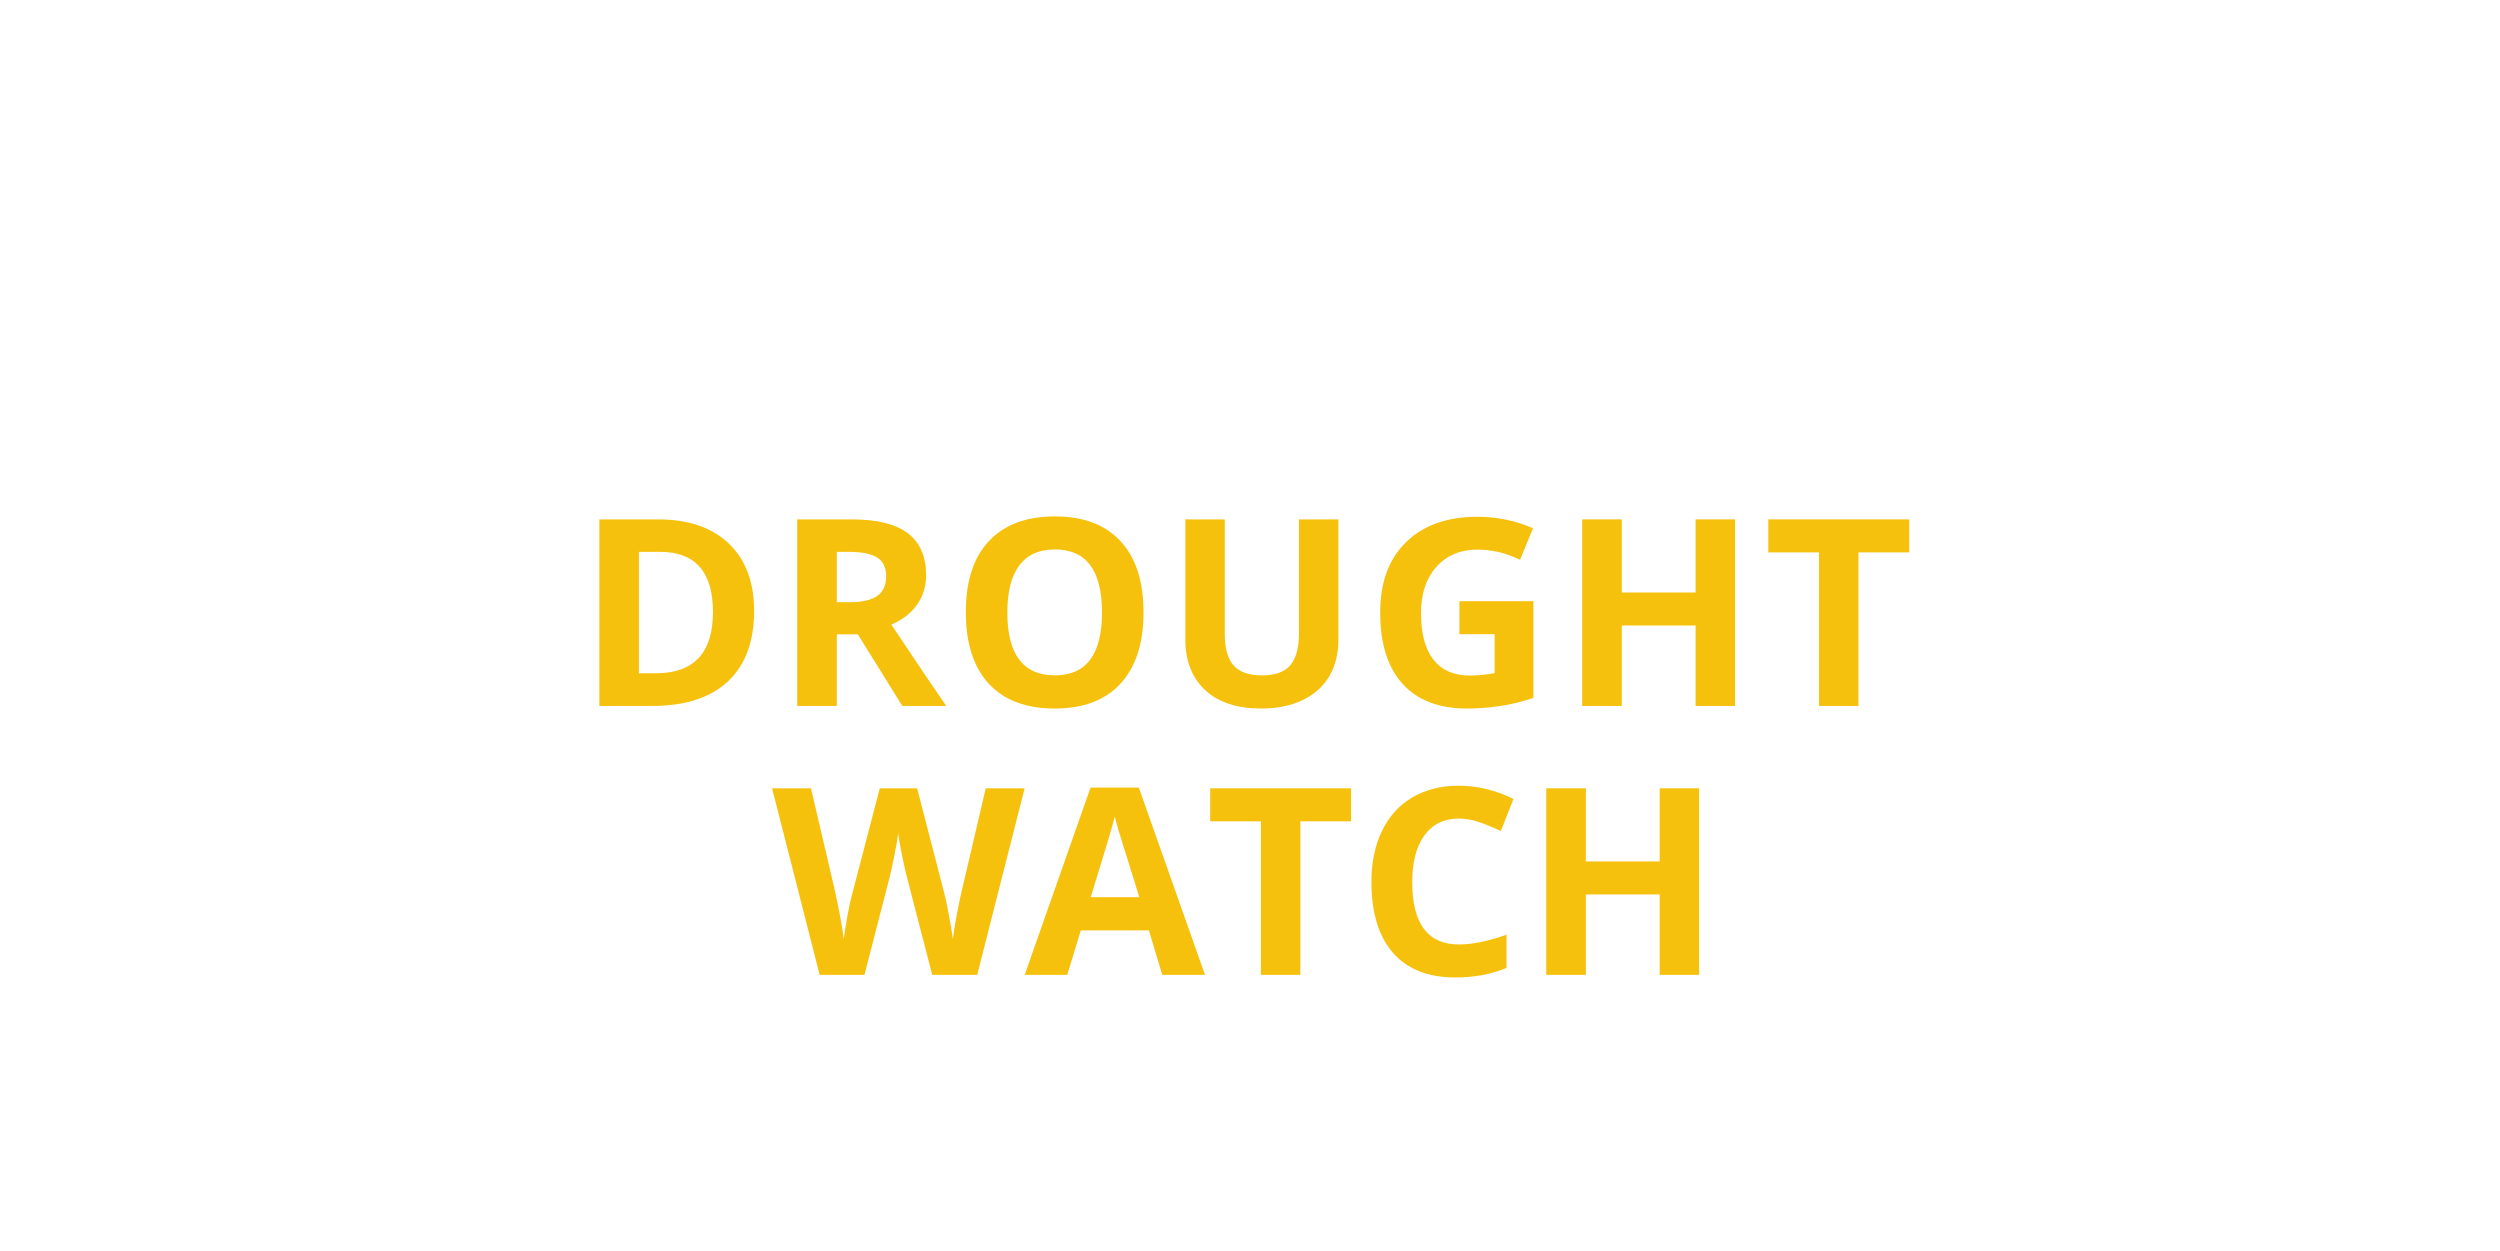 <svg xmlns="http://www.w3.org/2000/svg" xmlns:xlink="http://www.w3.org/1999/xlink" width="224.88" viewBox="0 0 224.88 112.5" height="112.5" version="1.0"><defs><g id="a"><path d="M 10.203 0 L 1.828 0 L 1.828 -14.531 L 10.203 -14.531 L 10.203 -12.016 L 4.906 -12.016 L 4.906 -8.812 L 9.828 -8.812 L 9.828 -6.297 L 4.906 -6.297 L 4.906 -2.547 L 10.203 -2.547 Z M 10.203 0"/></g><g id="b"><path d="M 10.719 0 L 9.672 -3.453 L 4.375 -3.453 L 3.328 0 L 0 0 L 5.125 -14.594 L 8.891 -14.594 L 14.047 0 Z M 8.938 -6.047 C 7.957 -9.18 7.406 -10.953 7.281 -11.359 C 7.164 -11.773 7.082 -12.102 7.031 -12.344 C 6.812 -11.488 6.188 -9.391 5.156 -6.047 Z M 8.938 -6.047"/></g><g id="c"><path d="M 10.406 -4.031 C 10.406 -2.719 9.93 -1.68 8.984 -0.922 C 8.047 -0.172 6.734 0.203 5.047 0.203 C 3.492 0.203 2.125 -0.086 0.938 -0.672 L 0.938 -3.531 C 1.914 -3.102 2.742 -2.797 3.422 -2.609 C 4.098 -2.43 4.719 -2.344 5.281 -2.344 C 5.957 -2.344 6.477 -2.473 6.844 -2.734 C 7.207 -2.992 7.391 -3.379 7.391 -3.891 C 7.391 -4.172 7.305 -4.422 7.141 -4.641 C 6.984 -4.867 6.75 -5.082 6.438 -5.281 C 6.133 -5.488 5.508 -5.816 4.562 -6.266 C 3.676 -6.691 3.008 -7.094 2.562 -7.469 C 2.125 -7.852 1.77 -8.301 1.5 -8.812 C 1.238 -9.32 1.109 -9.922 1.109 -10.609 C 1.109 -11.891 1.539 -12.898 2.406 -13.641 C 3.281 -14.379 4.488 -14.75 6.031 -14.75 C 6.781 -14.75 7.5 -14.656 8.188 -14.469 C 8.875 -14.289 9.594 -14.039 10.344 -13.719 L 9.344 -11.328 C 8.57 -11.641 7.93 -11.859 7.422 -11.984 C 6.91 -12.109 6.41 -12.172 5.922 -12.172 C 5.336 -12.172 4.891 -12.035 4.578 -11.766 C 4.266 -11.492 4.109 -11.141 4.109 -10.703 C 4.109 -10.43 4.172 -10.191 4.297 -9.984 C 4.43 -9.785 4.633 -9.594 4.906 -9.406 C 5.176 -9.219 5.828 -8.879 6.859 -8.391 C 8.211 -7.742 9.141 -7.094 9.641 -6.438 C 10.148 -5.781 10.406 -4.977 10.406 -4.031 Z M 10.406 -4.031"/></g><g id="d"><path d="M 7.438 0 L 4.359 0 L 4.359 -11.969 L 0.406 -11.969 L 0.406 -14.531 L 11.375 -14.531 L 11.375 -11.969 L 7.438 -11.969 Z M 7.438 0"/></g><g id="f"><path d="M 4.859 0 L 1.828 0 L 1.828 -14.531 L 10.156 -14.531 L 10.156 -12.016 L 4.859 -12.016 L 4.859 -8.266 L 9.797 -8.266 L 9.797 -5.75 L 4.859 -5.75 Z M 4.859 0"/></g><g id="g"><path d="M 4.906 -8.078 L 5.906 -8.078 C 6.875 -8.078 7.594 -8.238 8.062 -8.562 C 8.531 -8.895 8.766 -9.406 8.766 -10.094 C 8.766 -10.789 8.523 -11.285 8.047 -11.578 C 7.578 -11.867 6.844 -12.016 5.844 -12.016 L 4.906 -12.016 Z M 4.906 -5.578 L 4.906 0 L 1.828 0 L 1.828 -14.531 L 6.062 -14.531 C 8.039 -14.531 9.504 -14.172 10.453 -13.453 C 11.398 -12.734 11.875 -11.645 11.875 -10.188 C 11.875 -9.32 11.633 -8.555 11.156 -7.891 C 10.688 -7.234 10.023 -6.711 9.172 -6.328 C 11.359 -3.066 12.781 -0.957 13.438 0 L 10.016 0 L 6.547 -5.578 Z M 4.906 -5.578"/></g><g id="h"><path d="M 1.828 0 L 1.828 -14.531 L 4.906 -14.531 L 4.906 0 Z M 1.828 0"/></g><g id="i"><path d="M 8 -12.172 C 6.844 -12.172 5.945 -11.734 5.312 -10.859 C 4.676 -9.992 4.359 -8.785 4.359 -7.234 C 4.359 -3.984 5.57 -2.359 8 -2.359 C 9.02 -2.359 10.254 -2.613 11.703 -3.125 L 11.703 -0.547 C 10.516 -0.047 9.188 0.203 7.719 0.203 C 5.602 0.203 3.984 -0.438 2.859 -1.719 C 1.742 -3 1.188 -4.844 1.188 -7.25 C 1.188 -8.758 1.457 -10.082 2 -11.219 C 2.551 -12.352 3.344 -13.223 4.375 -13.828 C 5.406 -14.441 6.613 -14.75 8 -14.75 C 9.414 -14.75 10.832 -14.406 12.25 -13.719 L 11.266 -11.219 C 10.723 -11.469 10.176 -11.688 9.625 -11.875 C 9.07 -12.07 8.531 -12.172 8 -12.172 Z M 8 -12.172"/></g><g id="j"><path d="M 16.031 -8.547 C 16.031 -5.785 15.242 -3.672 13.672 -2.203 C 12.098 -0.734 9.828 0 6.859 0 L 2.109 0 L 2.109 -16.781 L 7.375 -16.781 C 10.113 -16.781 12.238 -16.055 13.75 -14.609 C 15.27 -13.16 16.031 -11.141 16.031 -8.547 Z M 12.328 -8.453 C 12.328 -12.055 10.738 -13.859 7.562 -13.859 L 5.672 -13.859 L 5.672 -2.938 L 7.188 -2.938 C 10.613 -2.938 12.328 -4.773 12.328 -8.453 Z M 12.328 -8.453"/></g><g id="k"><path d="M 5.672 -9.328 L 6.812 -9.328 C 7.938 -9.328 8.766 -9.516 9.297 -9.891 C 9.836 -10.266 10.109 -10.852 10.109 -11.656 C 10.109 -12.457 9.832 -13.023 9.281 -13.359 C 8.738 -13.691 7.895 -13.859 6.75 -13.859 L 5.672 -13.859 Z M 5.672 -6.438 L 5.672 0 L 2.109 0 L 2.109 -16.781 L 7 -16.781 C 9.281 -16.781 10.969 -16.363 12.062 -15.531 C 13.156 -14.695 13.703 -13.438 13.703 -11.75 C 13.703 -10.758 13.43 -9.879 12.891 -9.109 C 12.348 -8.348 11.578 -7.75 10.578 -7.312 C 13.098 -3.539 14.742 -1.102 15.516 0 L 11.562 0 L 7.562 -6.438 Z M 5.672 -6.438"/></g><g id="l"><path d="M 17.344 -8.406 C 17.344 -5.633 16.648 -3.5 15.266 -2 C 13.891 -0.508 11.922 0.234 9.359 0.234 C 6.785 0.234 4.805 -0.508 3.422 -2 C 2.047 -3.5 1.359 -5.645 1.359 -8.438 C 1.359 -11.227 2.051 -13.359 3.438 -14.828 C 4.82 -16.305 6.801 -17.047 9.375 -17.047 C 11.945 -17.047 13.914 -16.301 15.281 -14.812 C 16.656 -13.332 17.344 -11.195 17.344 -8.406 Z M 5.094 -8.406 C 5.094 -6.531 5.445 -5.117 6.156 -4.172 C 6.875 -3.223 7.941 -2.75 9.359 -2.75 C 12.191 -2.75 13.609 -4.633 13.609 -8.406 C 13.609 -12.188 12.195 -14.078 9.375 -14.078 C 7.957 -14.078 6.891 -13.598 6.172 -12.641 C 5.453 -11.691 5.094 -10.281 5.094 -8.406 Z M 5.094 -8.406"/></g><g id="m"><path d="M 15.766 -16.781 L 15.766 -5.922 C 15.766 -4.68 15.488 -3.594 14.938 -2.656 C 14.383 -1.727 13.582 -1.016 12.531 -0.516 C 11.477 -0.016 10.238 0.234 8.812 0.234 C 6.656 0.234 4.977 -0.316 3.781 -1.422 C 2.594 -2.535 2 -4.051 2 -5.969 L 2 -16.781 L 5.547 -16.781 L 5.547 -6.5 C 5.547 -5.207 5.805 -4.258 6.328 -3.656 C 6.848 -3.051 7.707 -2.75 8.906 -2.75 C 10.07 -2.75 10.914 -3.051 11.438 -3.656 C 11.957 -4.27 12.219 -5.227 12.219 -6.531 L 12.219 -16.781 Z M 15.766 -16.781"/></g><g id="n"><path d="M 8.484 -9.422 L 15.141 -9.422 L 15.141 -0.719 C 14.055 -0.363 13.035 -0.117 12.078 0.016 C 11.129 0.16 10.16 0.234 9.172 0.234 C 6.641 0.234 4.703 -0.508 3.359 -2 C 2.023 -3.488 1.359 -5.625 1.359 -8.406 C 1.359 -11.113 2.133 -13.223 3.688 -14.734 C 5.238 -16.254 7.383 -17.016 10.125 -17.016 C 11.852 -17.016 13.516 -16.672 15.109 -15.984 L 13.938 -13.141 C 12.707 -13.754 11.43 -14.062 10.109 -14.062 C 8.566 -14.062 7.332 -13.539 6.406 -12.5 C 5.488 -11.469 5.031 -10.082 5.031 -8.344 C 5.031 -6.52 5.398 -5.129 6.141 -4.172 C 6.891 -3.211 7.973 -2.734 9.391 -2.734 C 10.141 -2.734 10.895 -2.805 11.656 -2.953 L 11.656 -6.453 L 8.484 -6.453 Z M 8.484 -9.422"/></g><g id="o"><path d="M 15.859 0 L 12.312 0 L 12.312 -7.234 L 5.672 -7.234 L 5.672 0 L 2.109 0 L 2.109 -16.781 L 5.672 -16.781 L 5.672 -10.203 L 12.312 -10.203 L 12.312 -16.781 L 15.859 -16.781 Z M 15.859 0"/></g><g id="p"><path d="M 8.578 0 L 5.031 0 L 5.031 -13.812 L 0.469 -13.812 L 0.469 -16.781 L 13.141 -16.781 L 13.141 -13.812 L 8.578 -13.812 Z M 8.578 0"/></g><g id="q"><path d="M 18.453 0 L 14.406 0 L 12.125 -8.812 C 12.039 -9.125 11.895 -9.77 11.688 -10.75 C 11.488 -11.738 11.375 -12.398 11.344 -12.734 C 11.301 -12.328 11.188 -11.664 11 -10.75 C 10.82 -9.832 10.68 -9.18 10.578 -8.797 L 8.312 0 L 4.281 0 L 0 -16.781 L 3.5 -16.781 L 5.641 -7.625 C 6.016 -5.926 6.285 -4.457 6.453 -3.219 C 6.504 -3.656 6.609 -4.332 6.766 -5.25 C 6.93 -6.164 7.086 -6.875 7.234 -7.375 L 9.688 -16.781 L 13.047 -16.781 L 15.484 -7.375 C 15.598 -6.957 15.734 -6.316 15.891 -5.453 C 16.055 -4.586 16.18 -3.844 16.266 -3.219 C 16.336 -3.82 16.457 -4.566 16.625 -5.453 C 16.789 -6.348 16.941 -7.07 17.078 -7.625 L 19.219 -16.781 L 22.719 -16.781 Z M 18.453 0"/></g><g id="r"><path d="M 12.375 0 L 11.172 -4 L 5.047 -4 L 3.828 0 L 0 0 L 5.922 -16.844 L 10.266 -16.844 L 16.219 0 Z M 10.312 -6.984 C 9.188 -10.598 8.551 -12.641 8.406 -13.109 C 8.27 -13.586 8.172 -13.961 8.109 -14.234 C 7.859 -13.254 7.133 -10.836 5.938 -6.984 Z M 10.312 -6.984"/></g><g id="s"><path d="M 9.234 -14.062 C 7.898 -14.062 6.863 -13.555 6.125 -12.547 C 5.395 -11.535 5.031 -10.133 5.031 -8.344 C 5.031 -4.602 6.43 -2.734 9.234 -2.734 C 10.41 -2.734 11.836 -3.023 13.516 -3.609 L 13.516 -0.625 C 12.141 -0.051 10.602 0.234 8.906 0.234 C 6.469 0.234 4.598 -0.504 3.297 -1.984 C 2.004 -3.473 1.359 -5.598 1.359 -8.359 C 1.359 -10.109 1.676 -11.641 2.312 -12.953 C 2.945 -14.266 3.859 -15.27 5.047 -15.969 C 6.242 -16.664 7.641 -17.016 9.234 -17.016 C 10.867 -17.016 12.504 -16.617 14.141 -15.828 L 13 -12.938 C 12.375 -13.238 11.742 -13.5 11.109 -13.719 C 10.473 -13.945 9.848 -14.062 9.234 -14.062 Z M 9.234 -14.062"/></g><clipPath id="t"><path d="M 0.438 0.074 L 17 0.074 L 17 17 L 0.438 17 Z M 0.438 0.074"/></clipPath><clipPath id="u"><path d="M 207.551 95.113 L 224.324 95.113 L 224.324 111.992 L 207.551 111.992 Z M 207.551 95.113"/></clipPath><clipPath id="v"><path d="M 207.551 0 L 224.324 0 L 224.324 17 L 207.551 17 Z M 207.551 0"/></clipPath><clipPath id="w"><path d="M 0.438 95.188 L 17 95.188 L 17 112 L 0.438 112 Z M 0.438 95.188"/></clipPath></defs><g fill="#FFF"><use x="51.729" y="39.572" xmlns:xlink="http://www.w3.org/1999/xlink" xlink:href="#a" xlink:type="simple" xlink:actuate="onLoad" xlink:show="embed"/></g><g fill="#FFF"><use x="62.658" y="39.572" xmlns:xlink="http://www.w3.org/1999/xlink" xlink:href="#b" xlink:type="simple" xlink:actuate="onLoad" xlink:show="embed"/></g><g fill="#FFF"><use x="76.23" y="39.572" xmlns:xlink="http://www.w3.org/1999/xlink" xlink:href="#c" xlink:type="simple" xlink:actuate="onLoad" xlink:show="embed"/></g><g fill="#FFF"><use x="86.969" y="39.572" xmlns:xlink="http://www.w3.org/1999/xlink" xlink:href="#d" xlink:type="simple" xlink:actuate="onLoad" xlink:show="embed"/></g><g fill="#FFF"><use x="98.286" y="39.572" xmlns:xlink="http://www.w3.org/1999/xlink" xlink:href="#e" xlink:type="simple" xlink:actuate="onLoad" xlink:show="embed"/></g><g fill="#FFF"><use x="103.104" y="39.572" xmlns:xlink="http://www.w3.org/1999/xlink" xlink:href="#b" xlink:type="simple" xlink:actuate="onLoad" xlink:show="embed"/></g><g fill="#FFF"><use x="116.675" y="39.572" xmlns:xlink="http://www.w3.org/1999/xlink" xlink:href="#f" xlink:type="simple" xlink:actuate="onLoad" xlink:show="embed"/></g><g fill="#FFF"><use x="127.375" y="39.572" xmlns:xlink="http://www.w3.org/1999/xlink" xlink:href="#g" xlink:type="simple" xlink:actuate="onLoad" xlink:show="embed"/></g><g fill="#FFF"><use x="140.341" y="39.572" xmlns:xlink="http://www.w3.org/1999/xlink" xlink:href="#h" xlink:type="simple" xlink:actuate="onLoad" xlink:show="embed"/></g><g fill="#FFF"><use x="146.61" y="39.572" xmlns:xlink="http://www.w3.org/1999/xlink" xlink:href="#i" xlink:type="simple" xlink:actuate="onLoad" xlink:show="embed"/></g><g fill="#FFF"><use x="159.108" y="39.572" xmlns:xlink="http://www.w3.org/1999/xlink" xlink:href="#b" xlink:type="simple" xlink:actuate="onLoad" xlink:show="embed"/></g><g fill="#F5C10D"><use x="51.803" y="63.5" xmlns:xlink="http://www.w3.org/1999/xlink" xlink:href="#j" xlink:type="simple" xlink:actuate="onLoad" xlink:show="embed"/></g><g fill="#F5C10D"><use x="69.602" y="63.5" xmlns:xlink="http://www.w3.org/1999/xlink" xlink:href="#k" xlink:type="simple" xlink:actuate="onLoad" xlink:show="embed"/></g><g fill="#F5C10D"><use x="85.518" y="63.5" xmlns:xlink="http://www.w3.org/1999/xlink" xlink:href="#l" xlink:type="simple" xlink:actuate="onLoad" xlink:show="embed"/></g><g fill="#F5C10D"><use x="104.625" y="63.5" xmlns:xlink="http://www.w3.org/1999/xlink" xlink:href="#m" xlink:type="simple" xlink:actuate="onLoad" xlink:show="embed"/></g><g fill="#F5C10D"><use x="122.791" y="63.5" xmlns:xlink="http://www.w3.org/1999/xlink" xlink:href="#n" xlink:type="simple" xlink:actuate="onLoad" xlink:show="embed"/></g><g fill="#F5C10D"><use x="140.211" y="63.5" xmlns:xlink="http://www.w3.org/1999/xlink" xlink:href="#o" xlink:type="simple" xlink:actuate="onLoad" xlink:show="embed"/></g><g fill="#F5C10D"><use x="158.594" y="63.5" xmlns:xlink="http://www.w3.org/1999/xlink" xlink:href="#p" xlink:type="simple" xlink:actuate="onLoad" xlink:show="embed"/></g><g fill="#F5C10D"><use x="69.449" y="87.691" xmlns:xlink="http://www.w3.org/1999/xlink" xlink:href="#q" xlink:type="simple" xlink:actuate="onLoad" xlink:show="embed"/></g><g fill="#F5C10D"><use x="92.173" y="87.691" xmlns:xlink="http://www.w3.org/1999/xlink" xlink:href="#r" xlink:type="simple" xlink:actuate="onLoad" xlink:show="embed"/></g><g fill="#F5C10D"><use x="108.39" y="87.691" xmlns:xlink="http://www.w3.org/1999/xlink" xlink:href="#p" xlink:type="simple" xlink:actuate="onLoad" xlink:show="embed"/></g><g fill="#F5C10D"><use x="122.002" y="87.691" xmlns:xlink="http://www.w3.org/1999/xlink" xlink:href="#s" xlink:type="simple" xlink:actuate="onLoad" xlink:show="embed"/></g><g fill="#F5C10D"><use x="136.979" y="87.691" xmlns:xlink="http://www.w3.org/1999/xlink" xlink:href="#o" xlink:type="simple" xlink:actuate="onLoad" xlink:show="embed"/></g><g clip-path="url(#t)"><path fill="#FFF" d="M 1.238 0.062 C 0.68 0.117 0.203 0.551 0.125 1.102 C 0.117 1.172 0.117 1.191 0.113 1.262 L 0.113 15.723 C 0.117 15.793 0.117 15.809 0.125 15.887 C 0.234 16.684 1.289 17.211 2.012 16.703 C 2.281 16.512 2.469 16.207 2.516 15.887 C 2.523 15.809 2.52 15.793 2.523 15.723 L 2.523 2.469 L 15.855 2.469 C 15.926 2.457 15.945 2.457 16.02 2.445 C 16.688 2.305 17.141 1.52 16.906 0.863 C 16.762 0.449 16.371 0.133 15.938 0.07 C 15.867 0.062 15.848 0.062 15.773 0.062 L 1.316 0.062 C 1.289 0.062 1.266 0.062 1.238 0.062"/></g><g clip-path="url(#u)"><path fill="#FFF" d="M 223.562 112.008 C 224.121 111.953 224.602 111.52 224.676 110.965 C 224.684 110.895 224.684 110.879 224.688 110.809 L 224.688 96.348 C 224.684 96.277 224.684 96.258 224.676 96.184 C 224.566 95.387 223.512 94.855 222.789 95.367 C 222.523 95.555 222.336 95.859 222.289 96.184 C 222.277 96.258 222.281 96.277 222.277 96.348 L 222.277 109.602 L 208.945 109.602 C 208.875 109.609 208.855 109.609 208.781 109.625 C 208.113 109.766 207.66 110.551 207.895 111.207 C 208.039 111.617 208.43 111.938 208.867 112 C 208.938 112.008 208.953 112.008 209.031 112.008 L 223.484 112.008 C 223.512 112.008 223.535 112.008 223.562 112.008"/></g><g clip-path="url(#v)"><path fill="#FFF" d="M 223.562 -0.016 C 224.121 0.043 224.602 0.473 224.676 1.027 C 224.684 1.098 224.684 1.117 224.688 1.188 L 224.688 15.645 C 224.684 15.715 224.684 15.734 224.676 15.809 C 224.566 16.605 223.512 17.137 222.789 16.625 C 222.523 16.438 222.336 16.133 222.289 15.809 C 222.277 15.734 222.281 15.715 222.277 15.645 L 222.277 2.391 L 208.945 2.391 C 208.875 2.383 208.855 2.383 208.781 2.367 C 208.113 2.227 207.66 1.445 207.895 0.789 C 208.039 0.375 208.43 0.055 208.867 -0.004 C 208.938 -0.016 208.953 -0.016 209.031 -0.016 L 223.484 -0.016 C 223.512 -0.016 223.535 -0.016 223.562 -0.016"/></g><g clip-path="url(#w)"><path fill="#FFF" d="M 1.238 112.012 C 0.68 111.957 0.203 111.527 0.125 110.973 C 0.117 110.902 0.117 110.883 0.113 110.812 L 0.113 96.355 C 0.117 96.285 0.117 96.266 0.125 96.191 C 0.234 95.391 1.289 94.863 2.012 95.375 C 2.281 95.562 2.469 95.867 2.516 96.191 C 2.523 96.266 2.52 96.285 2.523 96.355 L 2.523 109.605 L 15.855 109.605 C 15.926 109.617 15.945 109.617 16.02 109.629 C 16.688 109.77 17.141 110.555 16.906 111.211 C 16.762 111.625 16.371 111.941 15.938 112.004 C 15.867 112.012 15.848 112.012 15.773 112.012 L 1.316 112.012 C 1.289 112.012 1.266 112.012 1.238 112.012"/></g></svg>